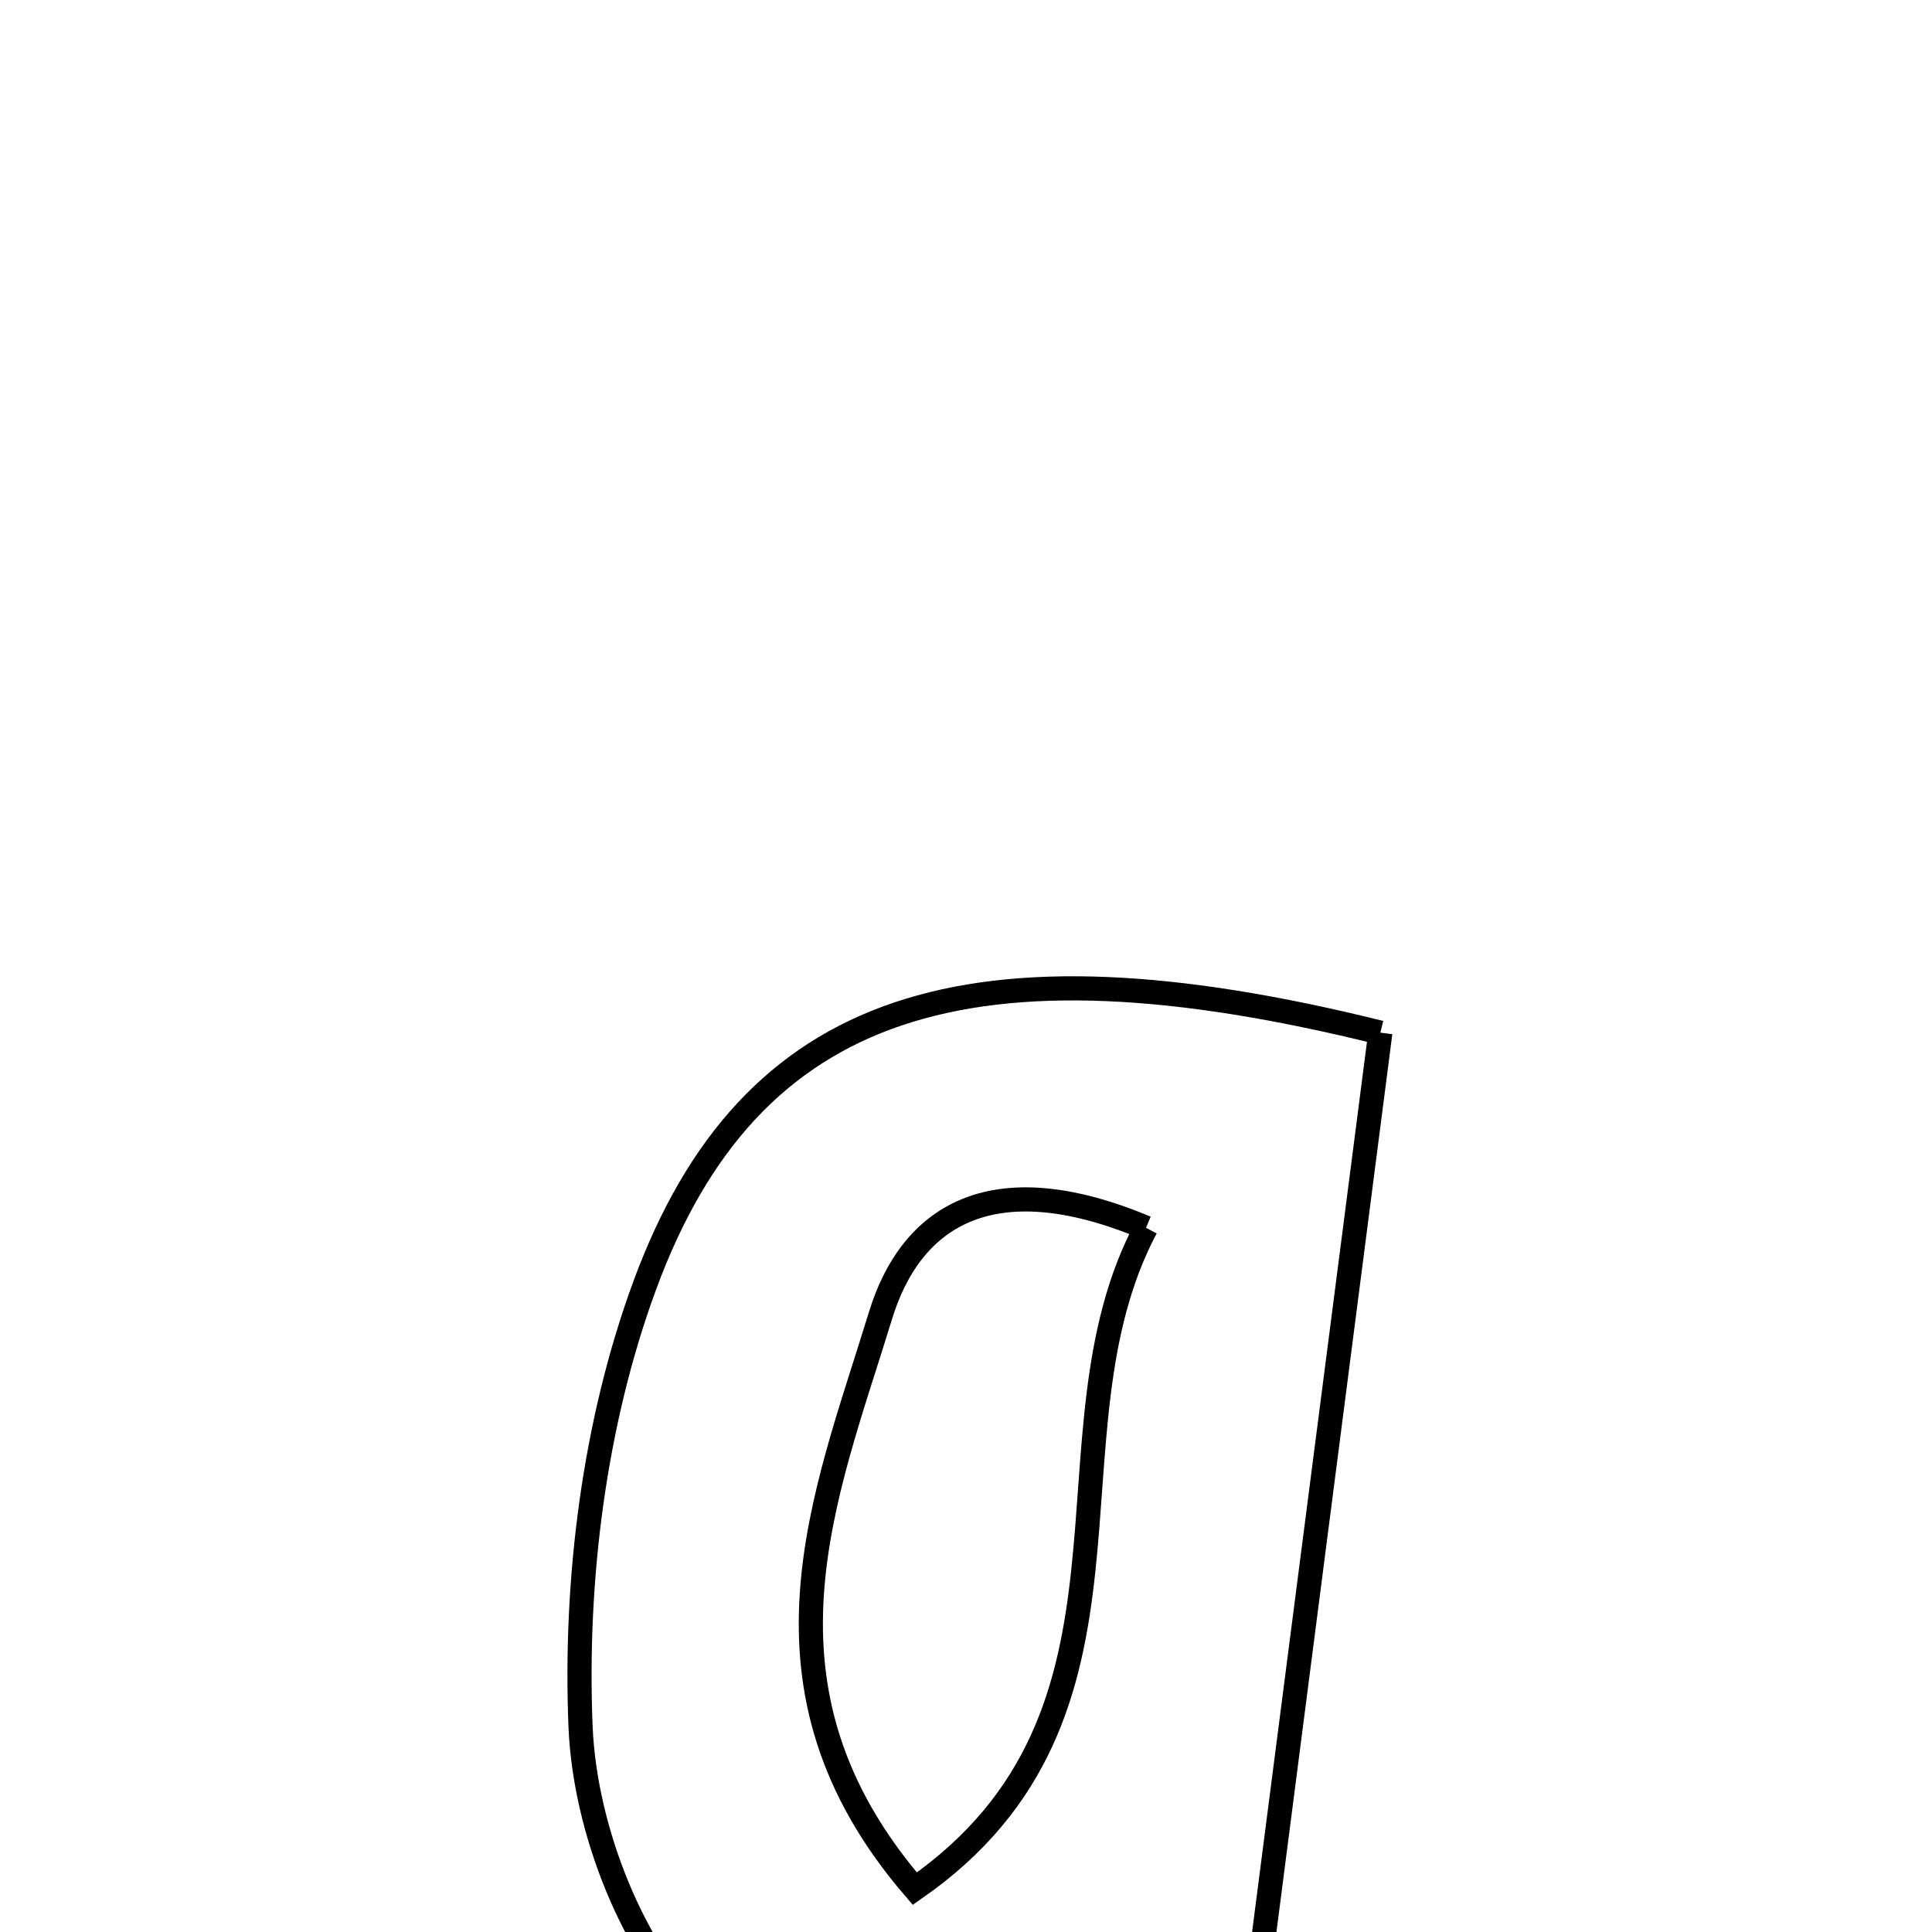 <svg xmlns="http://www.w3.org/2000/svg" viewBox="0.0 0.0 24.0 24.0" height="200px" width="200px"><path fill="none" stroke="black" stroke-width=".3" stroke-opacity="1.0"  filling="0" d="M17.147 12.828 C16.348 19.023 15.544 25.251 14.74 31.478 C13.751 31.478 12.763 31.478 11.773 31.478 C11.989 29.532 12.205 27.585 12.402 25.809 C11.036 25.587 9.495 25.783 8.765 25.105 C7.864 24.268 7.264 22.72 7.212 21.451 C7.137 19.629 7.381 17.673 8.01 15.966 C9.311 12.431 12.045 11.561 17.147 12.828"></path>
<path fill="none" stroke="black" stroke-width=".3" stroke-opacity="1.0"  filling="0" d="M14.236 15.252 C12.864 17.833 14.489 21.291 11.364 23.462 C9.21 20.963 10.248 18.597 10.937 16.345 C11.304 15.142 12.285 14.433 14.236 15.252"></path></svg>